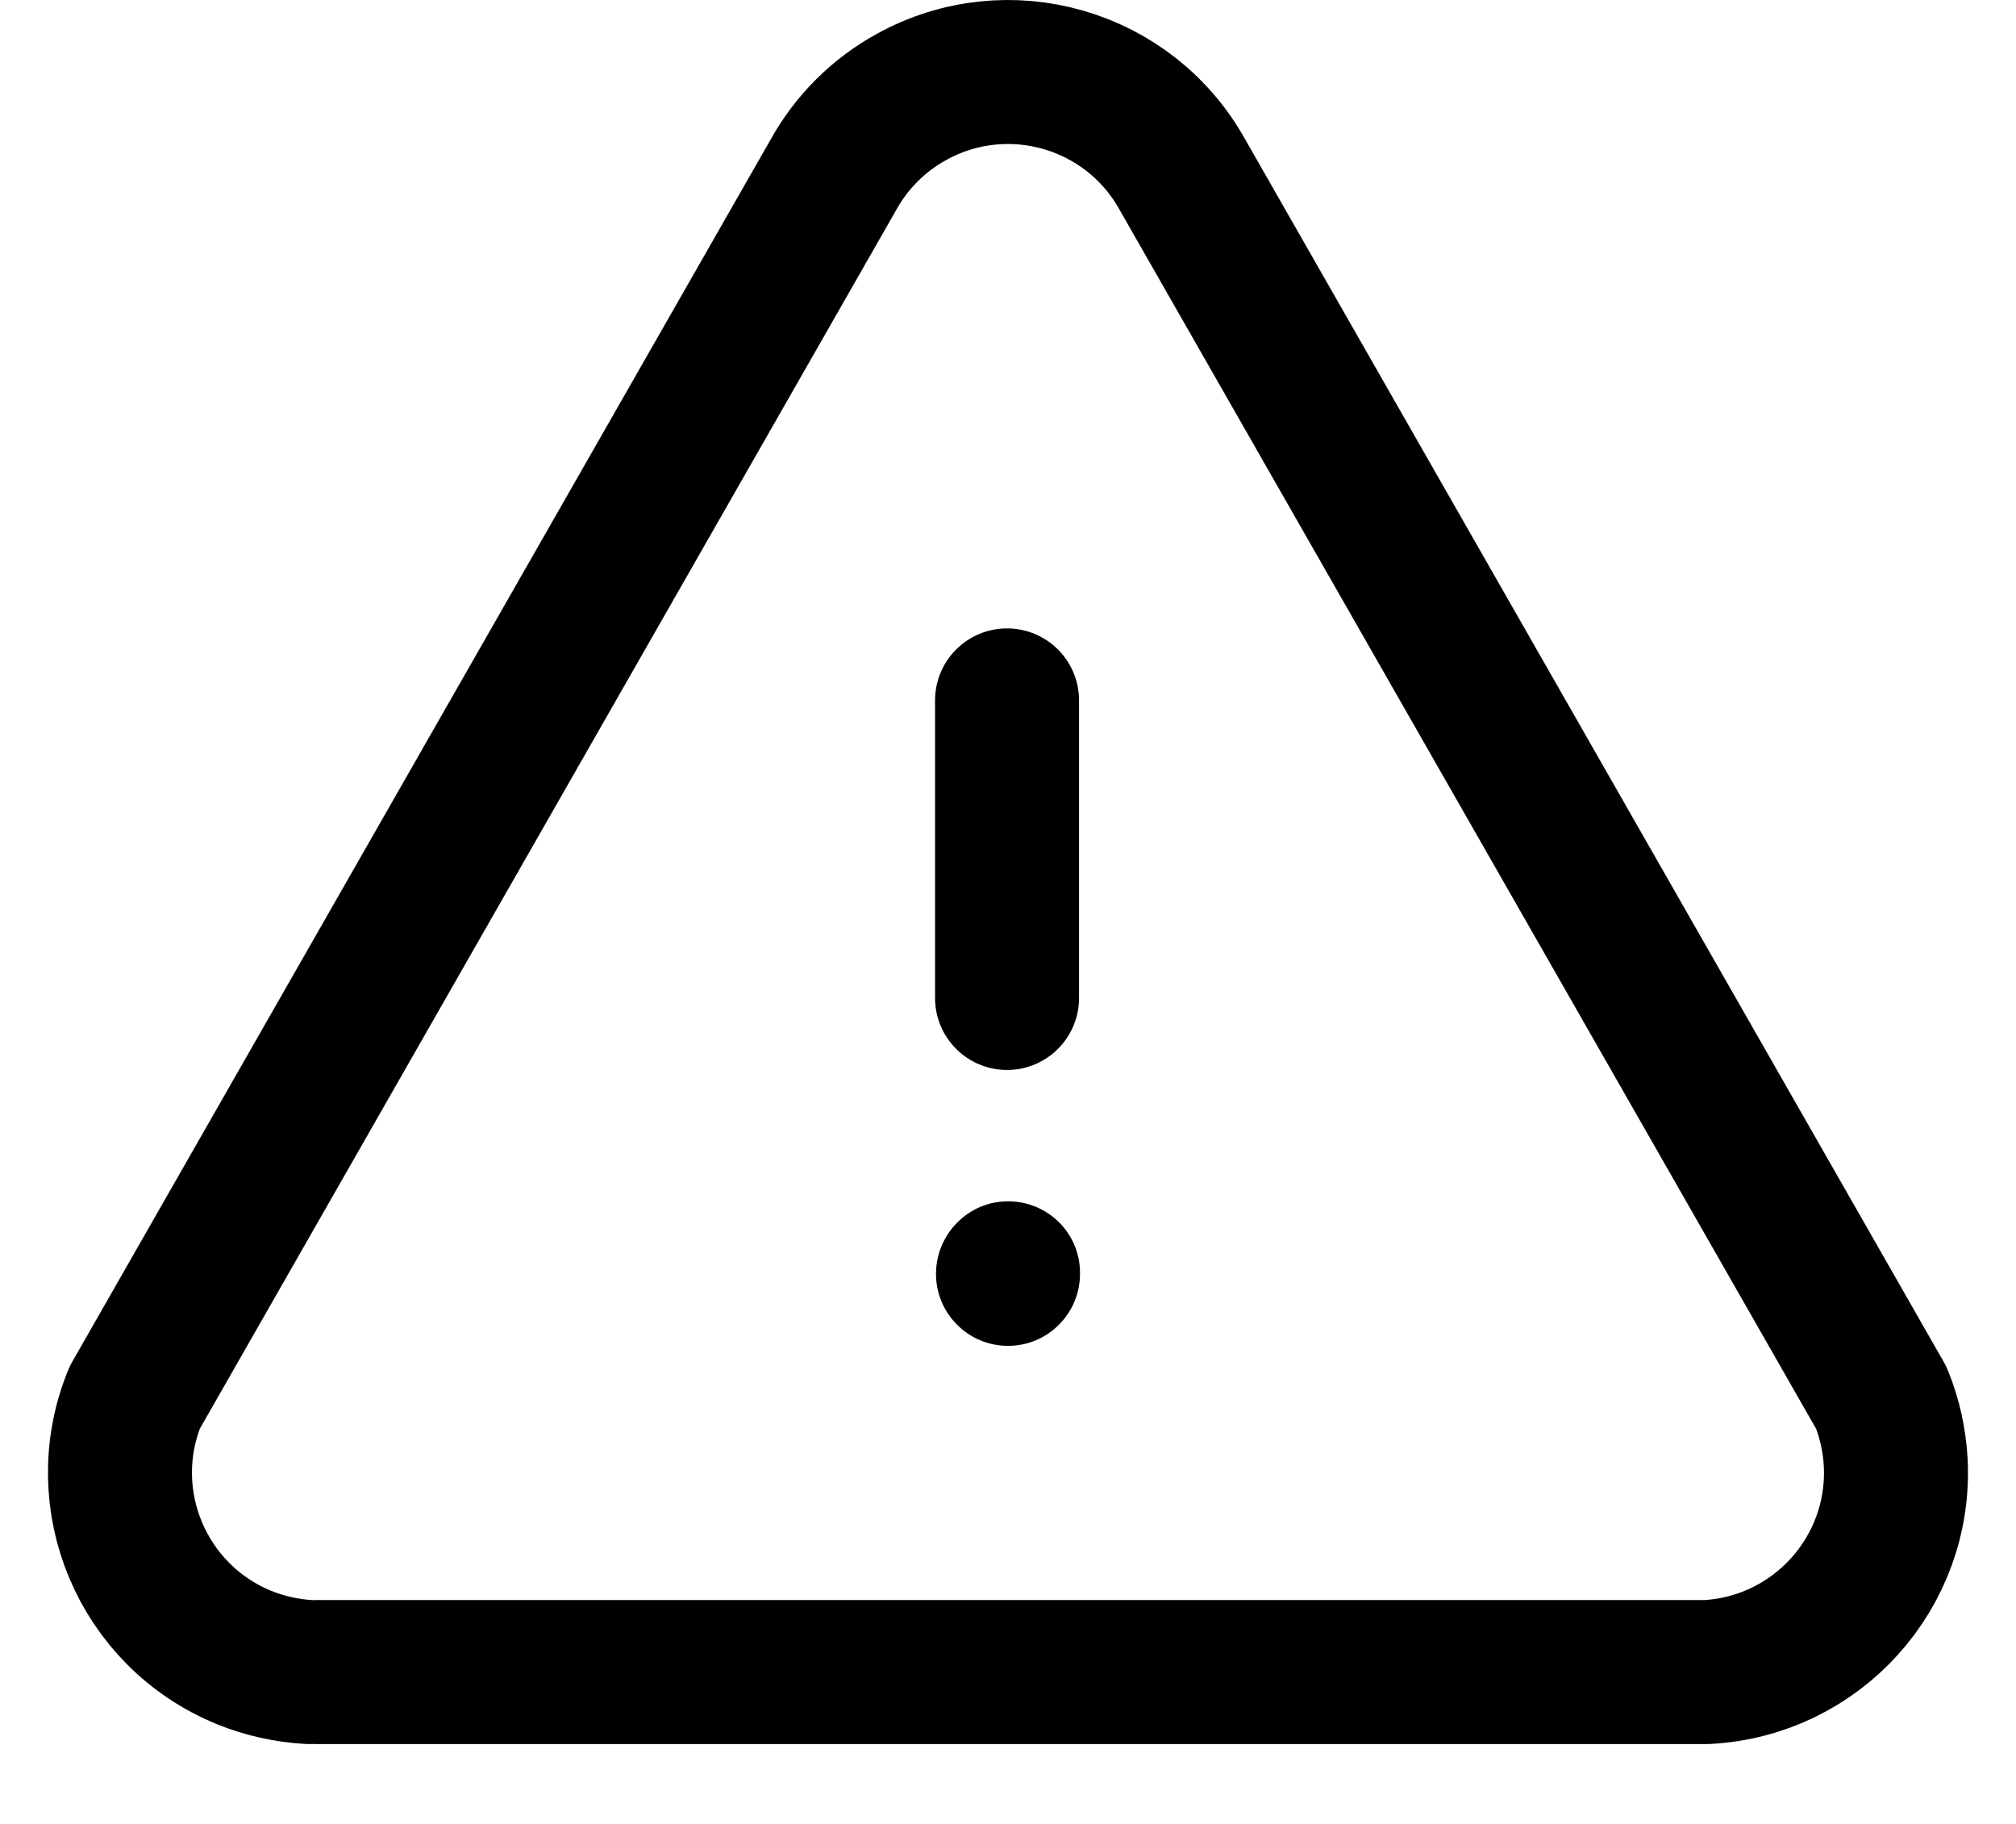 <svg width="21" height="19" viewBox="0 0 21 19" fill="none" xmlns="http://www.w3.org/2000/svg">
<path d="M9.75 13.27C9.75 12.856 10.086 12.514 10.5 12.514C10.914 12.514 11.25 12.845 11.25 13.259V13.27C11.25 13.684 10.914 14.02 10.5 14.02C10.086 14.02 9.75 13.684 9.75 13.27Z" fill="currentColor"/>
<path d="M3.295 17.418H17.777C18.924 17.358 19.806 16.381 19.747 15.234C19.734 15.002 19.684 14.773 19.596 14.559L12.319 1.823C11.763 0.818 10.498 0.454 9.493 1.011C9.151 1.199 8.869 1.481 8.68 1.823L1.403 14.559C0.971 15.623 1.483 16.835 2.546 17.268C2.762 17.355 2.99 17.405 3.222 17.418" stroke="currentColor" stroke-width="1.5" stroke-linecap="round" stroke-linejoin="round"/>
<path d="M10.49 10.396V7.296" stroke="currentColor" stroke-width="1.5" stroke-linecap="round" stroke-linejoin="round"/>
</svg>
